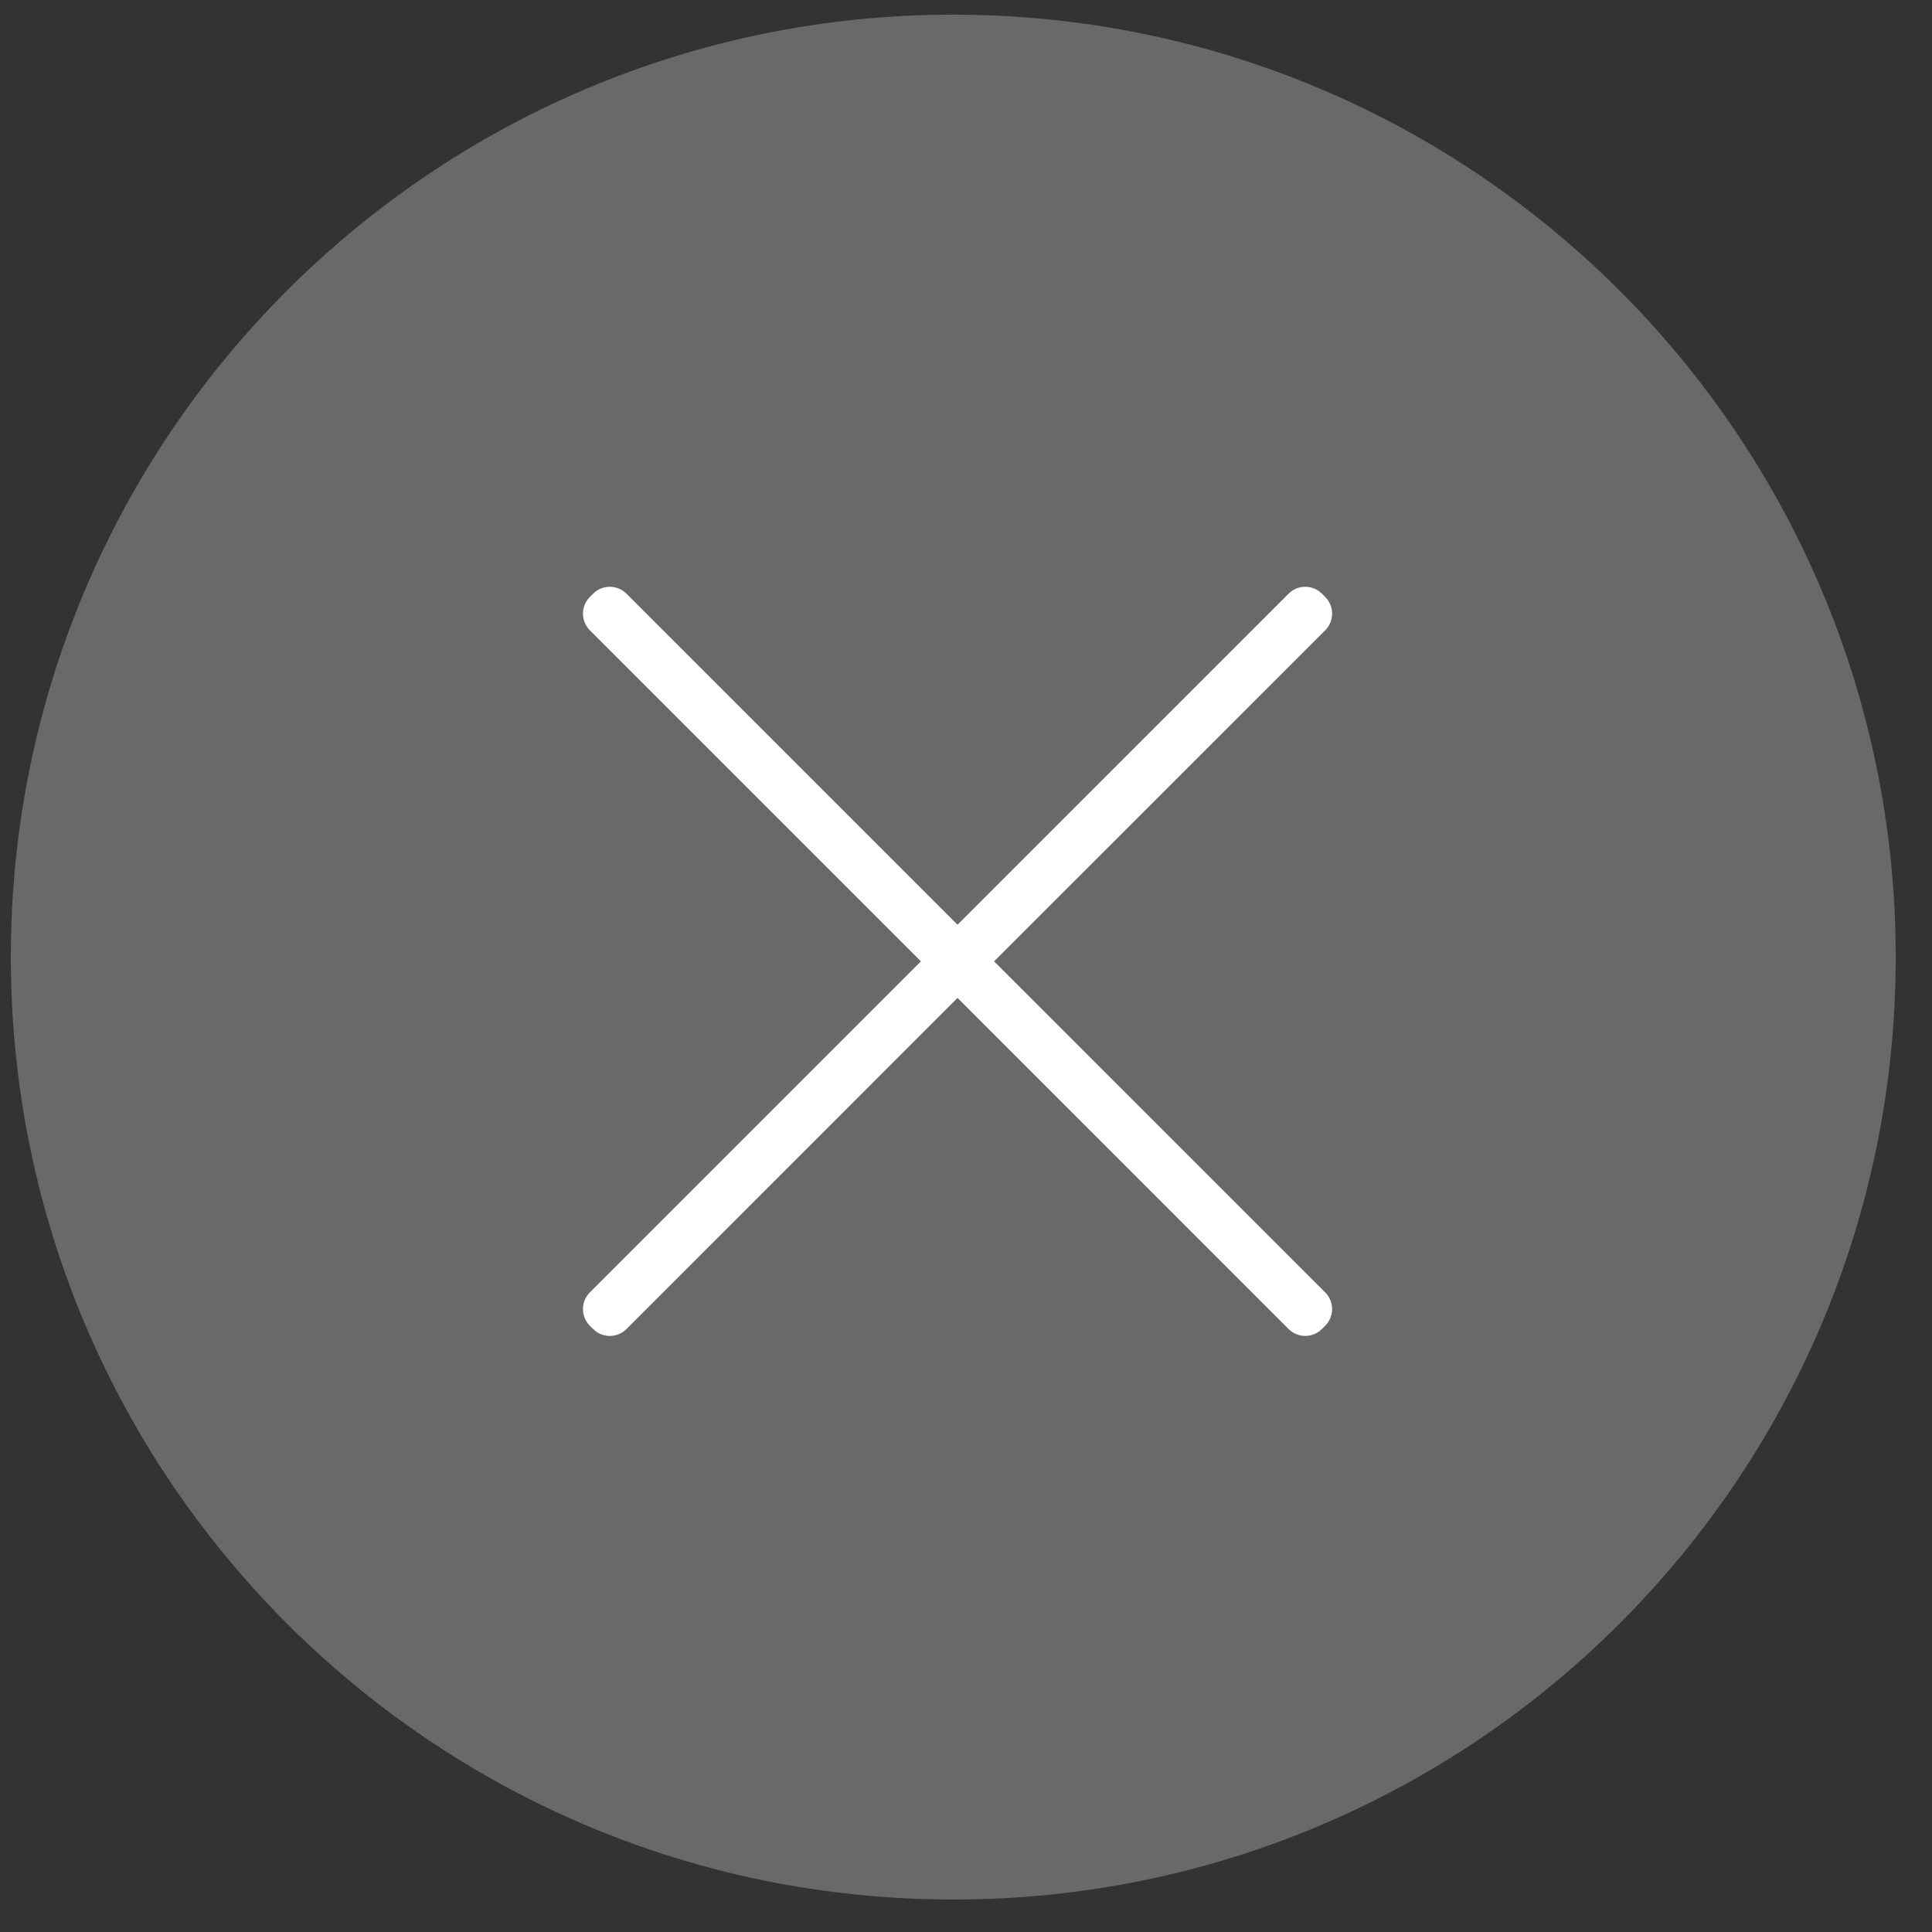 <svg width="41" height="41" viewBox="0 0 41 41" fill="none" xmlns="http://www.w3.org/2000/svg">
<rect x="0" y="0" width="41" height="41" fill="#333333" stroke="none"/>
<g id="Closed">
<path id="Vector" opacity="0.9" d="M20.23 40.311C31.275 40.311 40.23 31.357 40.23 20.311C40.23 9.265 31.275 0.311 20.23 0.311C9.184 0.311 0.23 9.265 0.23 20.311C0.23 31.357 9.184 40.311 20.23 40.311Z" fill="#6F6F6F"/>
<path id="Vector_2" fill-rule="evenodd" clip-rule="evenodd" d="M13.295 12.599L20.32 19.624L27.346 12.599C27.52 12.425 27.789 12.406 27.984 12.541L28.054 12.599L28.123 12.669C28.318 12.864 28.318 13.18 28.123 13.376L21.096 20.401L28.123 27.427C28.318 27.622 28.318 27.939 28.123 28.134L28.053 28.204C27.858 28.399 27.541 28.399 27.346 28.204L20.32 21.177L13.295 28.204C13.121 28.377 12.852 28.397 12.657 28.262L12.587 28.204L12.517 28.134C12.323 27.939 12.323 27.622 12.517 27.427L19.543 20.401L12.518 13.376C12.323 13.18 12.323 12.864 12.518 12.669L12.588 12.599C12.783 12.404 13.099 12.404 13.295 12.599Z" fill="white"/>
</g>
</svg>
